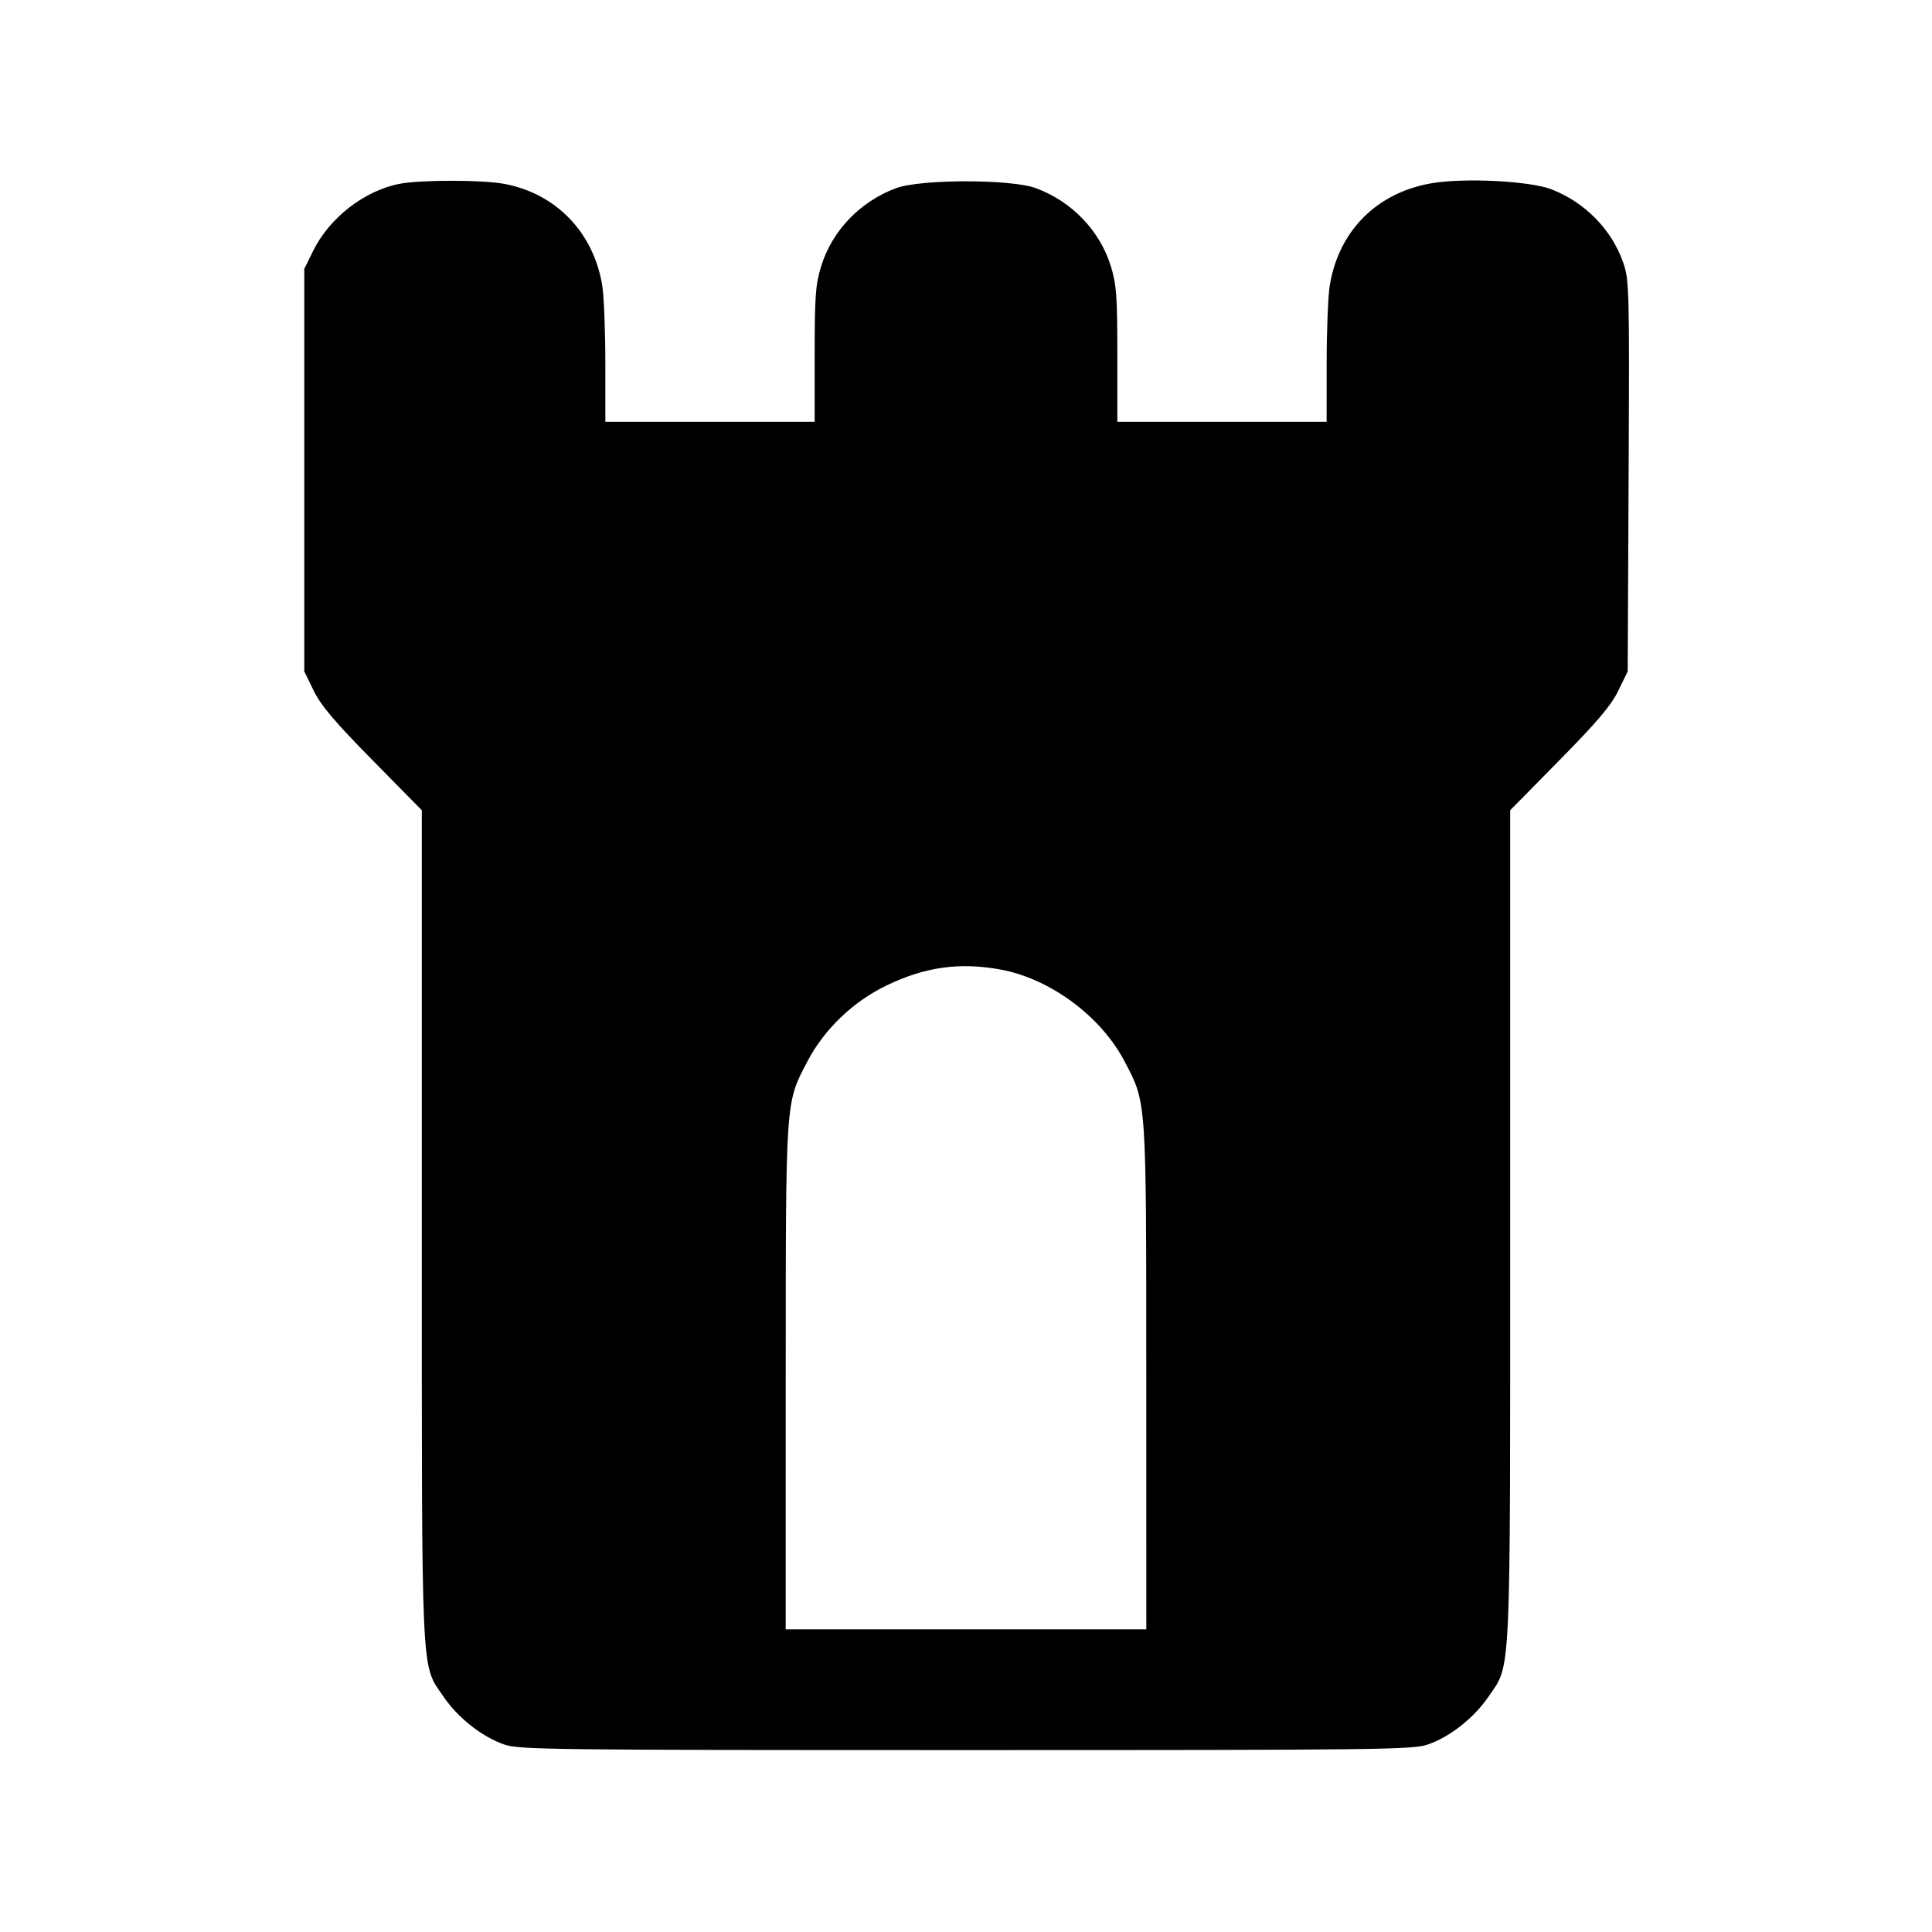 <svg fill="currentColor" viewBox="0 0 256 256" xmlns="http://www.w3.org/2000/svg"><path d="M52.926 24.359 C 48.261 25.274,43.643 28.867,41.482 33.264 L 40.320 35.627 40.320 62.293 L 40.320 88.960 41.565 91.520 C 42.516 93.474,44.359 95.652,49.352 100.721 L 55.893 107.362 55.893 162.391 C 55.893 223.597,55.744 220.380,58.784 224.838 C 60.682 227.621,63.843 230.117,66.773 231.145 C 68.767 231.844,72.767 231.893,128.000 231.893 C 183.233 231.893,187.233 231.844,189.227 231.145 C 192.157 230.117,195.318 227.621,197.216 224.838 C 200.256 220.380,200.107 223.597,200.107 162.391 L 200.107 107.362 206.648 100.721 C 211.641 95.652,213.484 93.474,214.435 91.520 L 215.680 88.960 215.799 63.065 C 215.914 38.148,215.887 37.079,215.070 34.756 C 213.539 30.399,210.011 26.808,205.569 25.084 C 202.711 23.974,193.969 23.537,189.655 24.288 C 182.399 25.552,177.383 30.602,176.198 37.836 C 175.975 39.202,175.790 43.824,175.789 48.107 L 175.787 55.893 161.920 55.893 L 148.053 55.893 148.053 46.978 C 148.053 39.229,147.940 37.697,147.188 35.263 C 145.738 30.567,142.023 26.697,137.275 24.936 C 133.996 23.719,122.004 23.719,118.725 24.936 C 113.977 26.697,110.262 30.567,108.812 35.263 C 108.060 37.697,107.947 39.229,107.947 46.978 L 107.947 55.893 94.080 55.893 L 80.213 55.893 80.211 48.107 C 80.210 43.824,80.025 39.202,79.802 37.836 C 78.646 30.781,73.672 25.631,66.784 24.358 C 63.861 23.818,55.686 23.818,52.926 24.359 M132.508 128.456 C 139.107 129.645,145.864 134.630,149.007 140.631 C 151.940 146.230,151.880 145.364,151.887 182.507 L 151.893 215.893 128.000 215.893 L 104.107 215.893 104.113 182.507 C 104.120 145.364,104.060 146.230,106.993 140.631 C 109.225 136.371,113.031 132.720,117.472 130.579 C 122.559 128.126,127.111 127.484,132.508 128.456 " stroke="none" fill-rule="evenodd"></path></svg>